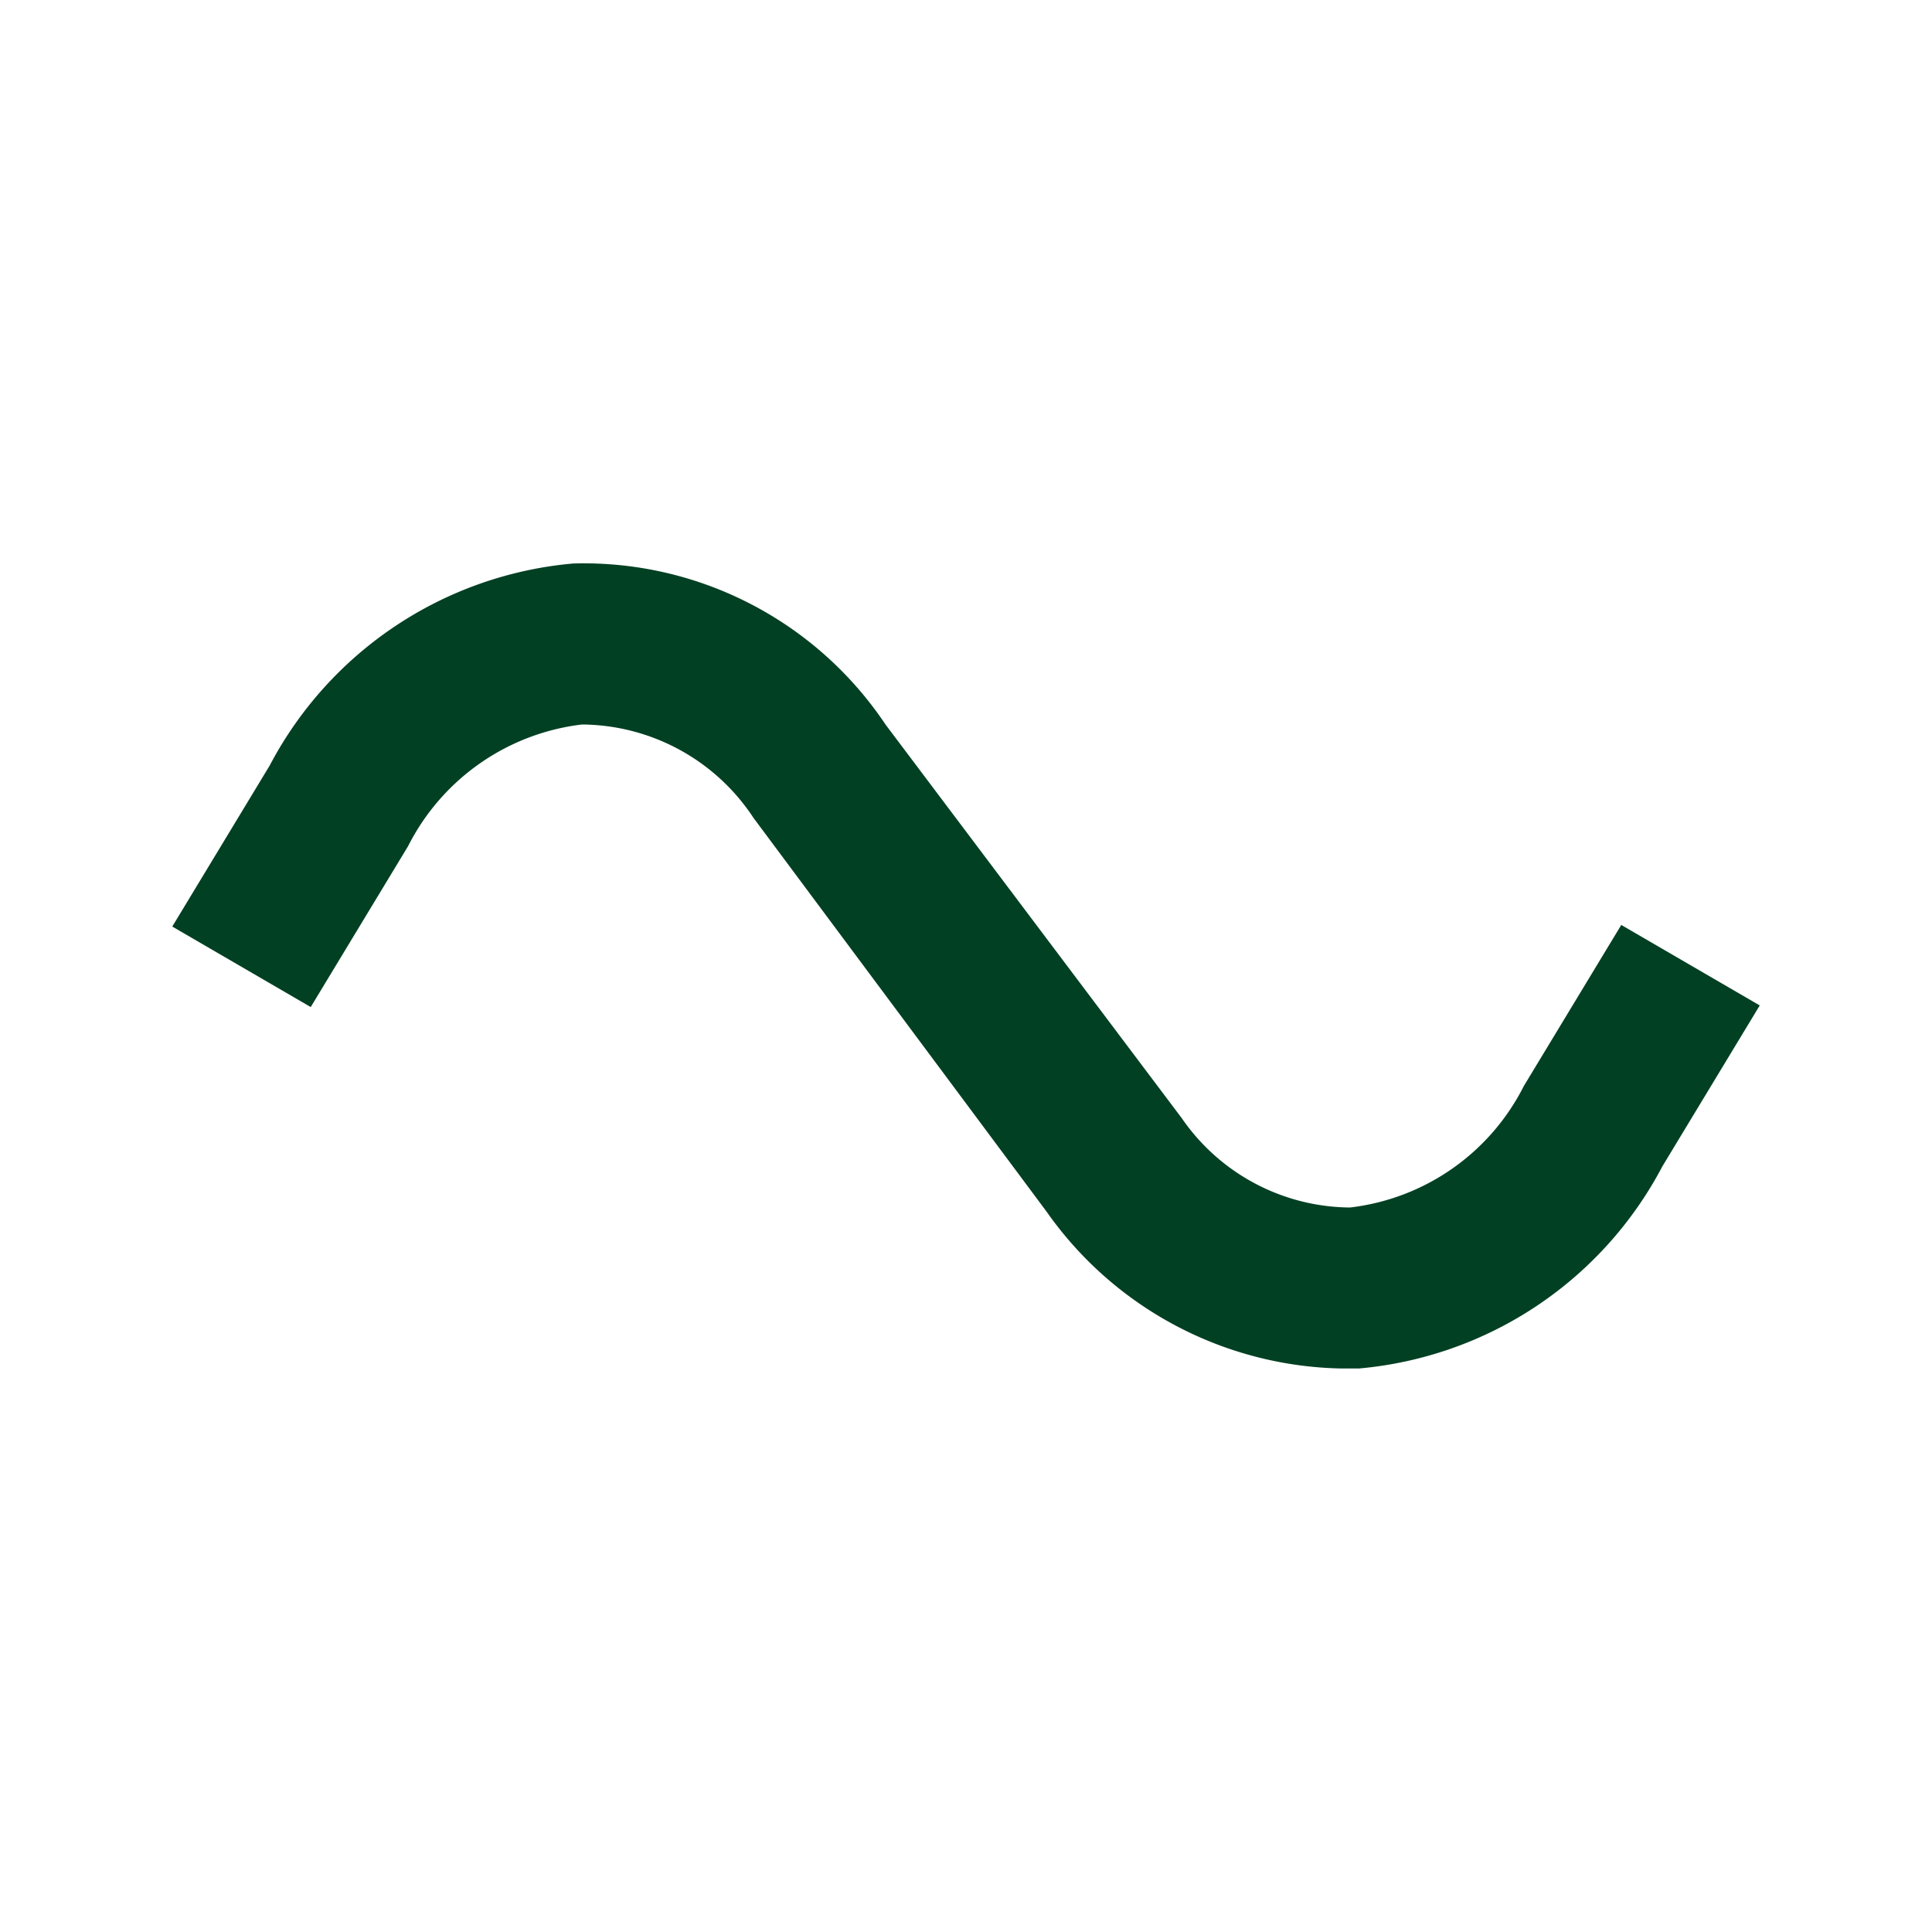 <?xml version="1.0" encoding="utf-8"?><!-- Uploaded to: SVG Repo, www.svgrepo.com, Generator: SVG Repo Mixer Tools -->
<svg width="19.2px" height="19.2px" fill="#024023" viewBox="0 0 24 24" xmlns="http://www.w3.org/2000/svg">
  <title>current</title>
  <path d="M16.67,17A4.58,4.58,0,0,1,13,15.05L9.36,10.16A2.57,2.57,0,0,0,7.23,9a2.79,2.79,0,0,0-2.16,1.51l-1.21,2-1.72-1,1.21-2A4.73,4.73,0,0,1,7.12,7,4.51,4.51,0,0,1,11,9l3.68,4.89A2.56,2.56,0,0,0,16.77,15a2.78,2.78,0,0,0,2.16-1.51l1.21-2,1.72,1-1.21,2A4.73,4.73,0,0,1,16.88,17Z"/>
  <path d="M0,0H24V24H0Z" fill="none"/>
</svg>